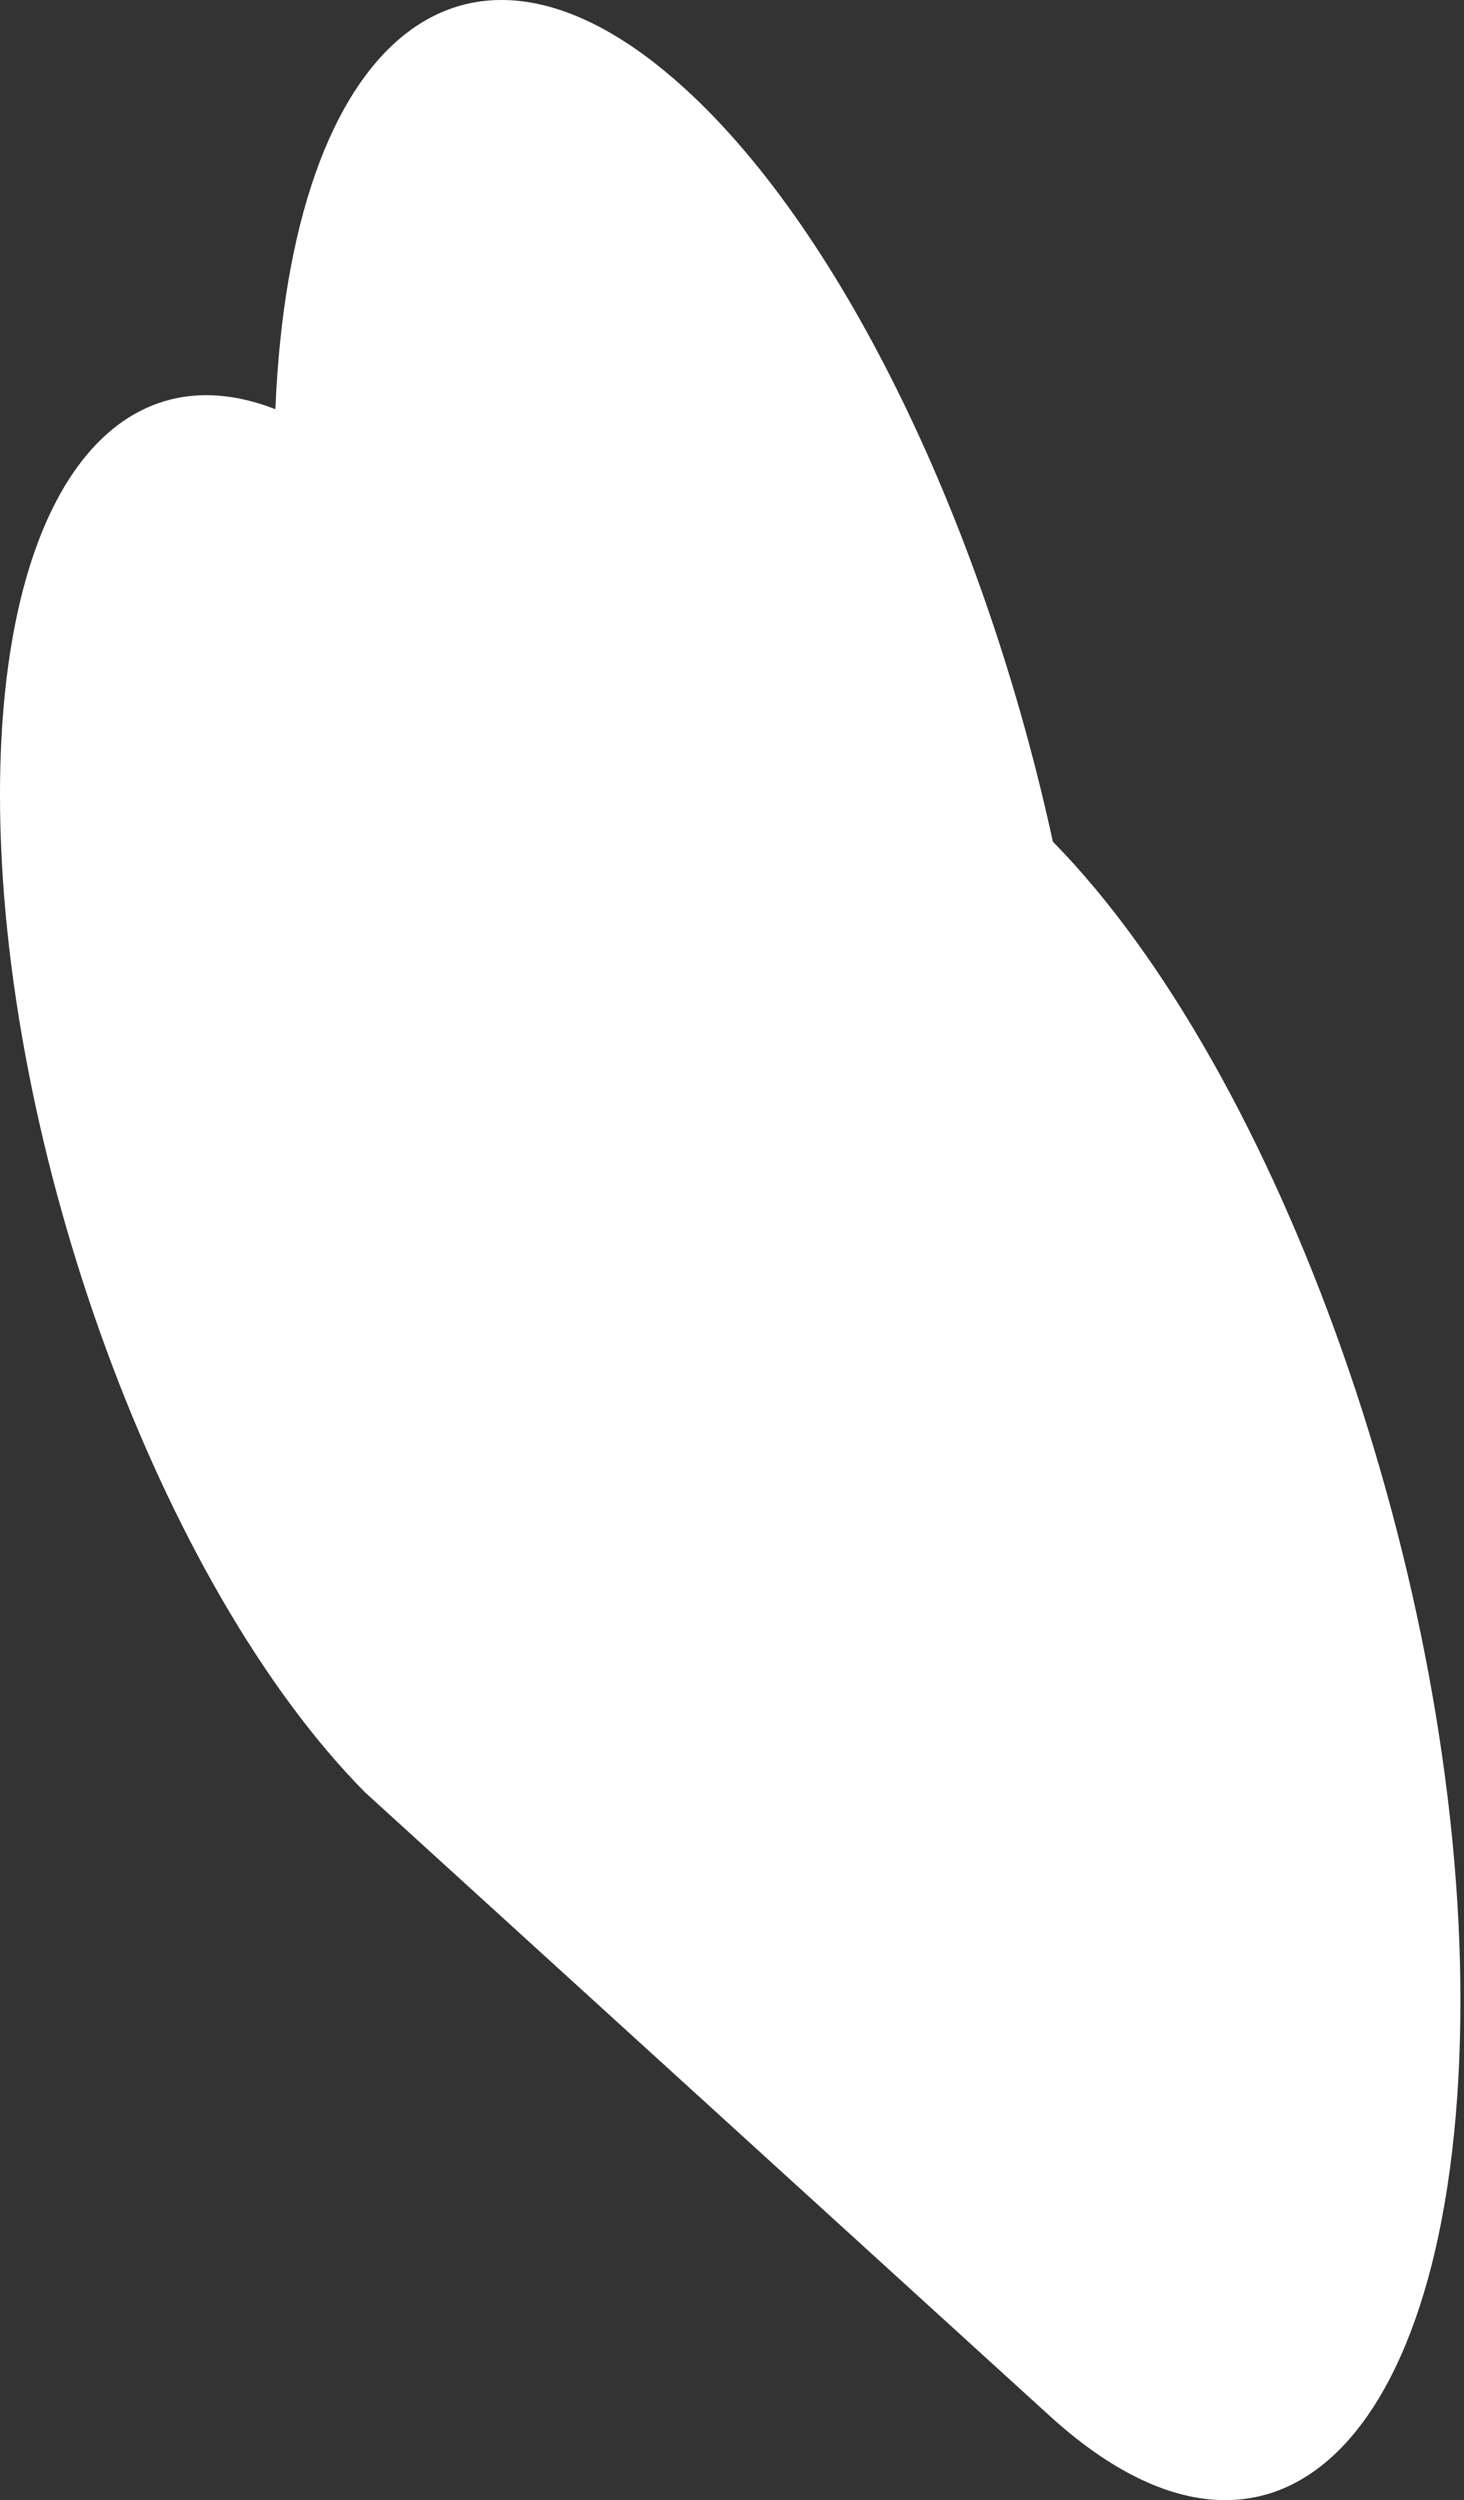 <svg width="58" height="99" viewBox="0 0 58 99" fill="none" xmlns="http://www.w3.org/2000/svg">
<rect x="0" y="0" width="58" height="99" fill="#333333" stroke="none"/>
<path d="M41.711 33.326C39.056 21.115 33.533 9.333 27.123 3.498C18.538 -4.317 11.519 1.412 10.91 16.205C4.597 13.736 -5.69903e-07 19.594 -7.35932e-07 31.476C-9.31774e-07 45.491 6.397 62.831 14.465 70.976L41.588 95.665C50.569 103.839 57.859 96.472 57.859 79.203C57.859 62.559 50.718 42.503 41.711 33.326Z" fill="white"/>
</svg>
